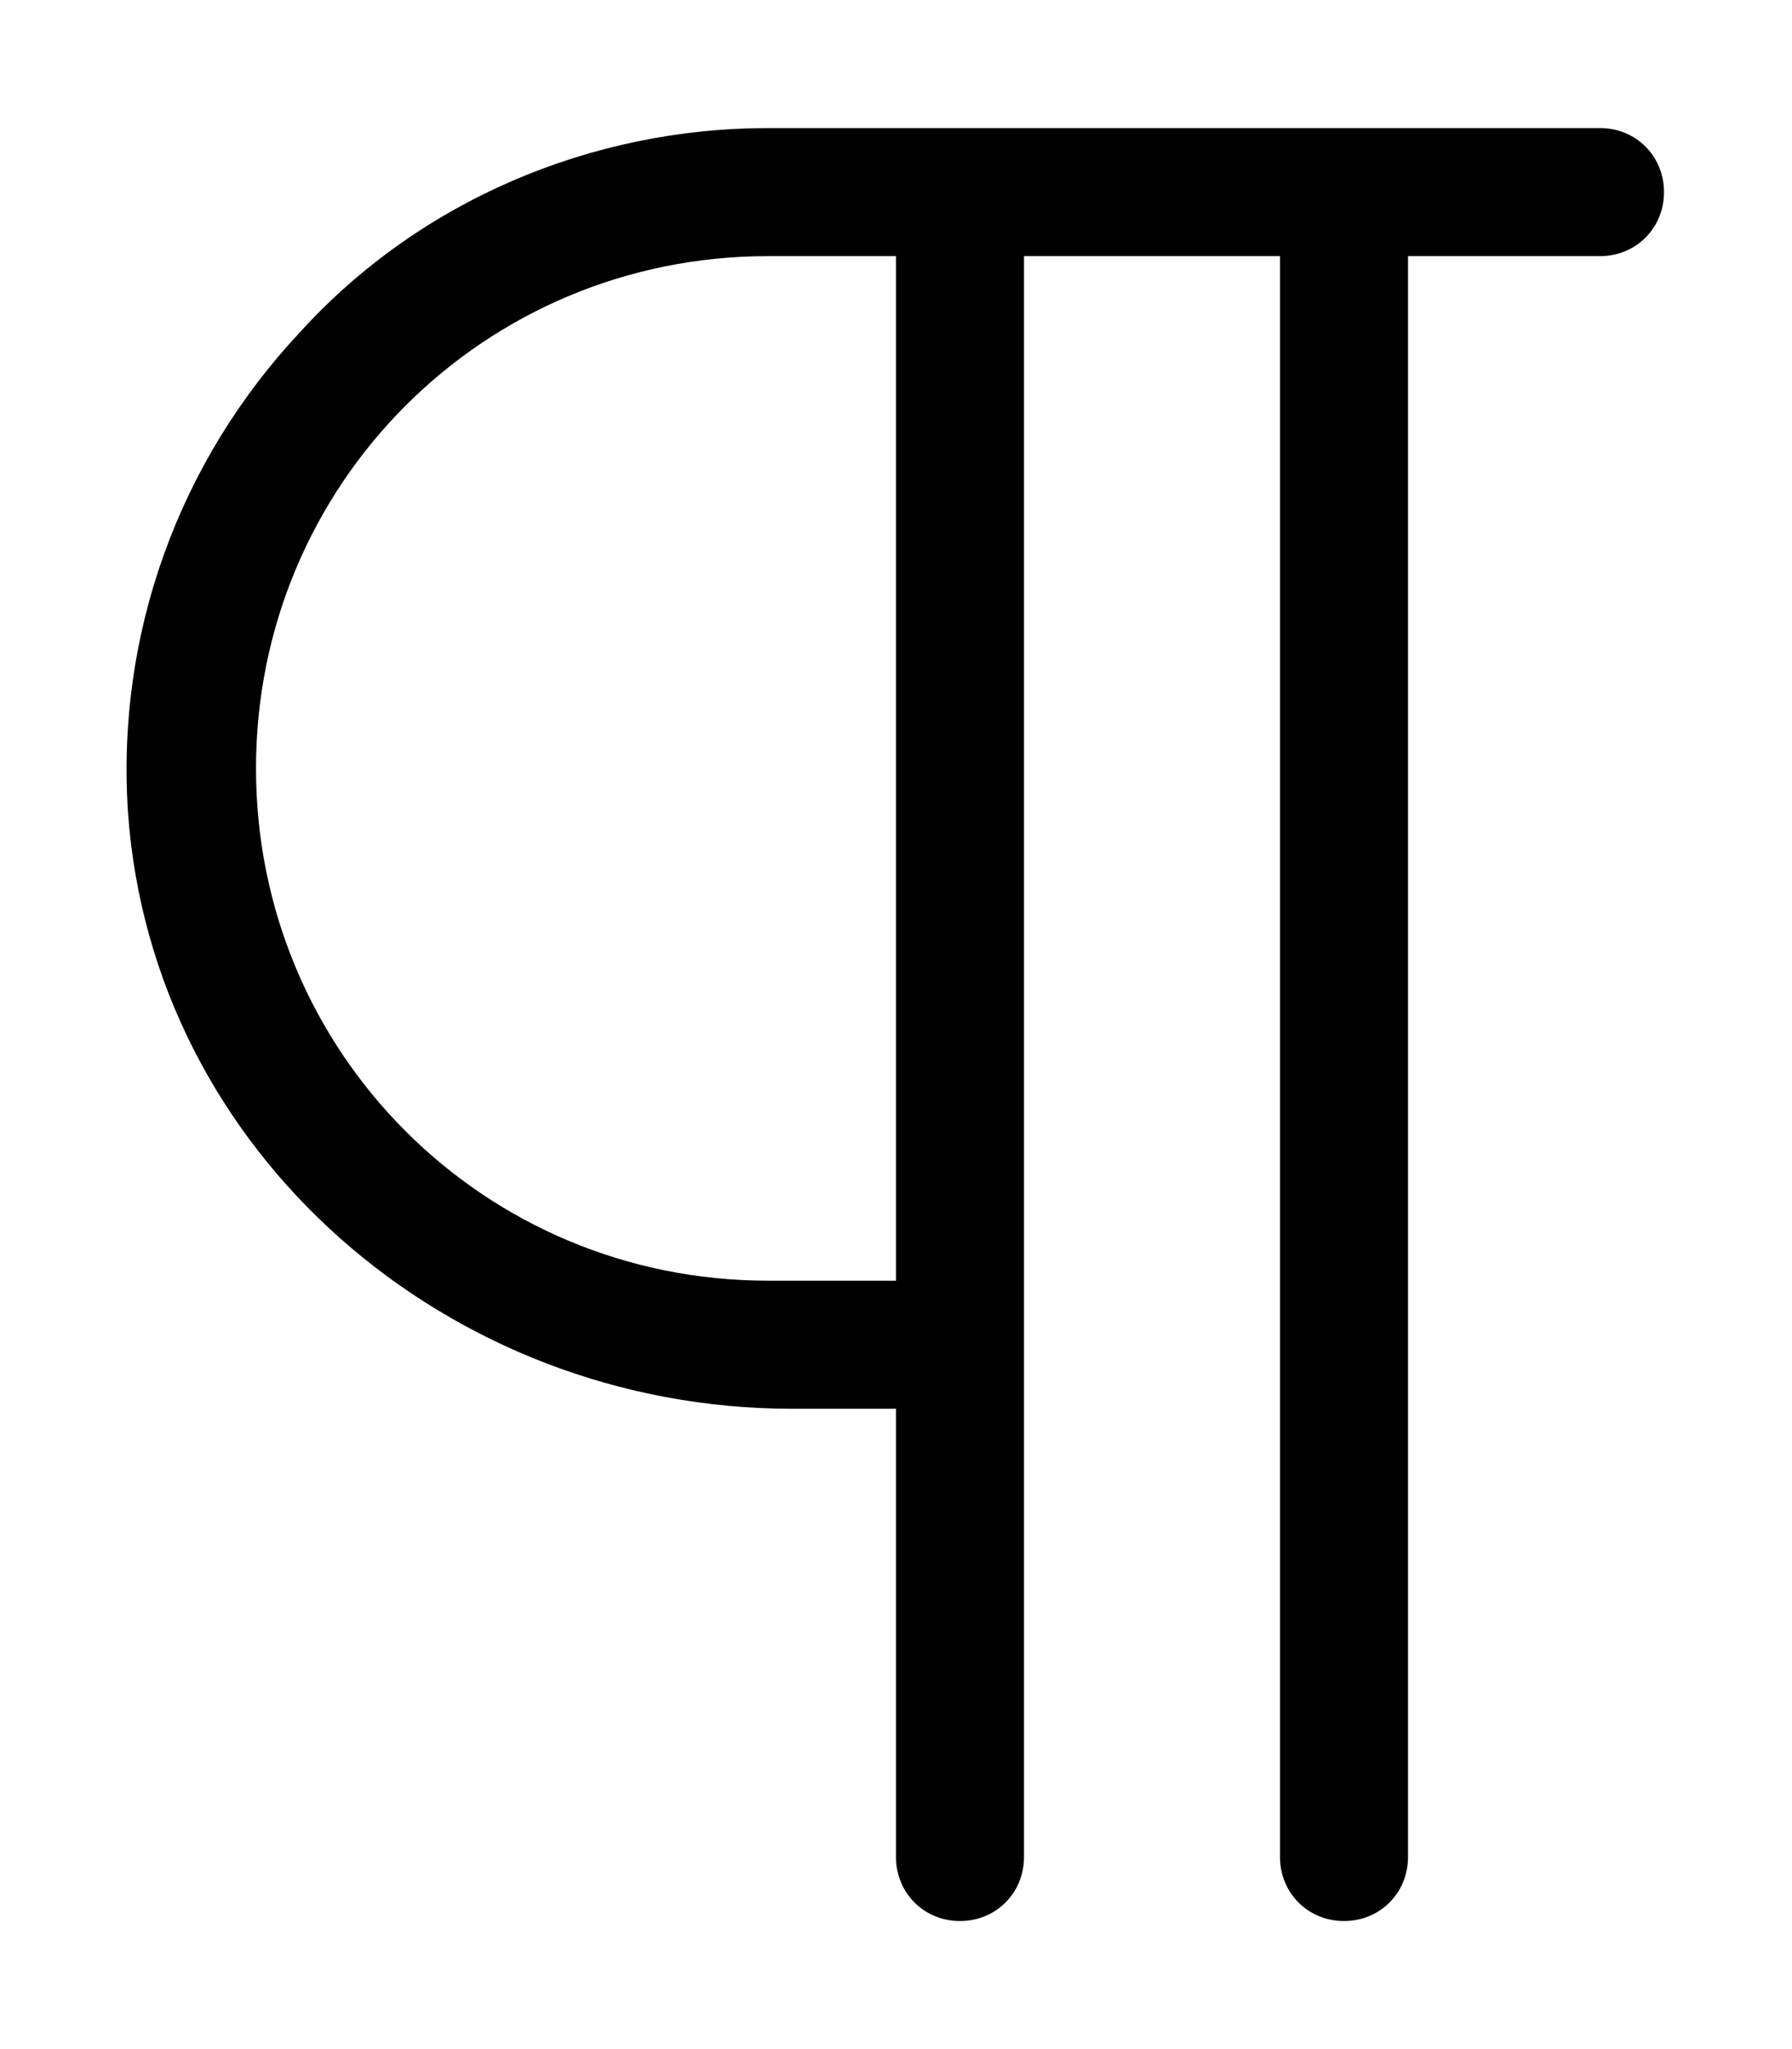 <svg xmlns="http://www.w3.org/2000/svg" viewBox="0 0 448 512"><!-- Font Awesome Pro 6.0.0-alpha1 by @fontawesome - https://fontawesome.com License - https://fontawesome.com/license (Commercial License) --><path d="M400 32H192C148 32 105 50 75 83C45 115 29 158 32 203C38 288 112 352 198 352H224V464C224 473 231 480 240 480S256 473 256 464V64H320V464C320 473 327 480 336 480S352 473 352 464V64H400C409 64 416 57 416 48C416 39 409 32 400 32ZM224 320H192C121 320 64 263 64 192S121 64 192 64H224V320Z"/></svg>